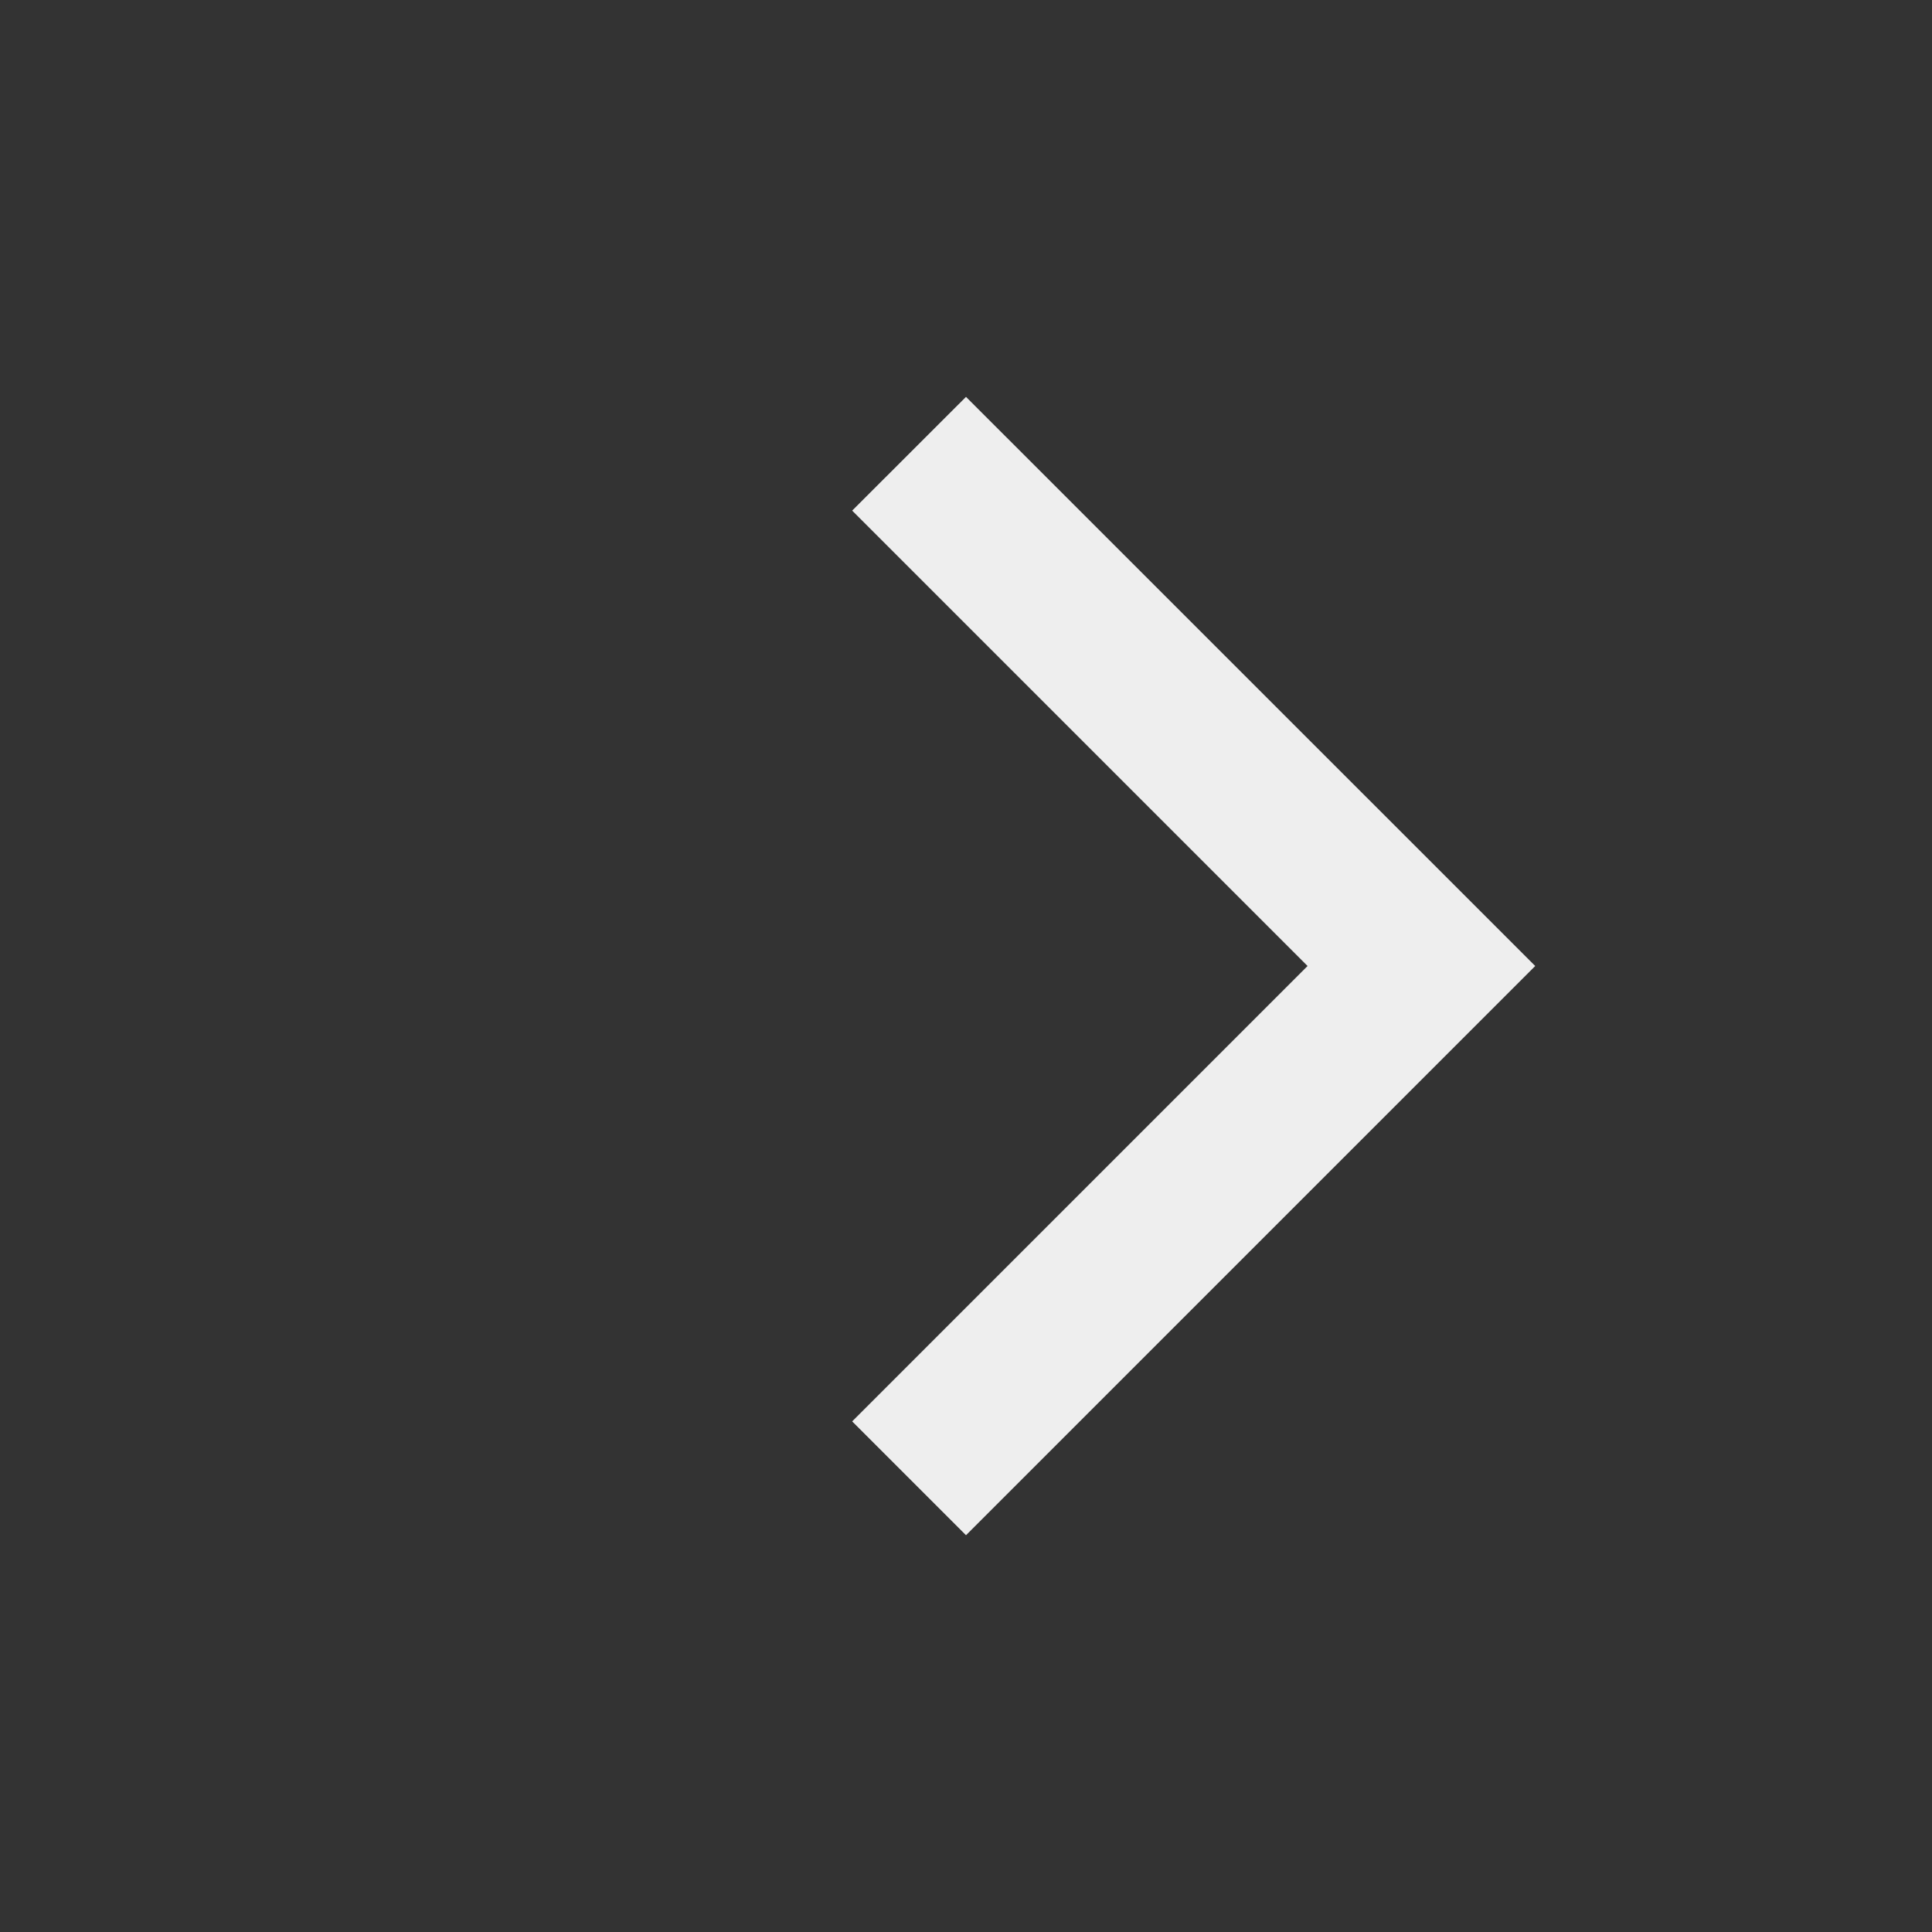 <svg xmlns="http://www.w3.org/2000/svg" width="32" height="32" viewBox="0 0 24 24"><rect x="0" y="0" width="24" height="24" fill="#333333" stroke="none"/><path fill="#eee" d="M10.586 6.343L12 4.93L19.071 12L12 19.071l-1.414-1.414L16.243 12z"/></svg>
